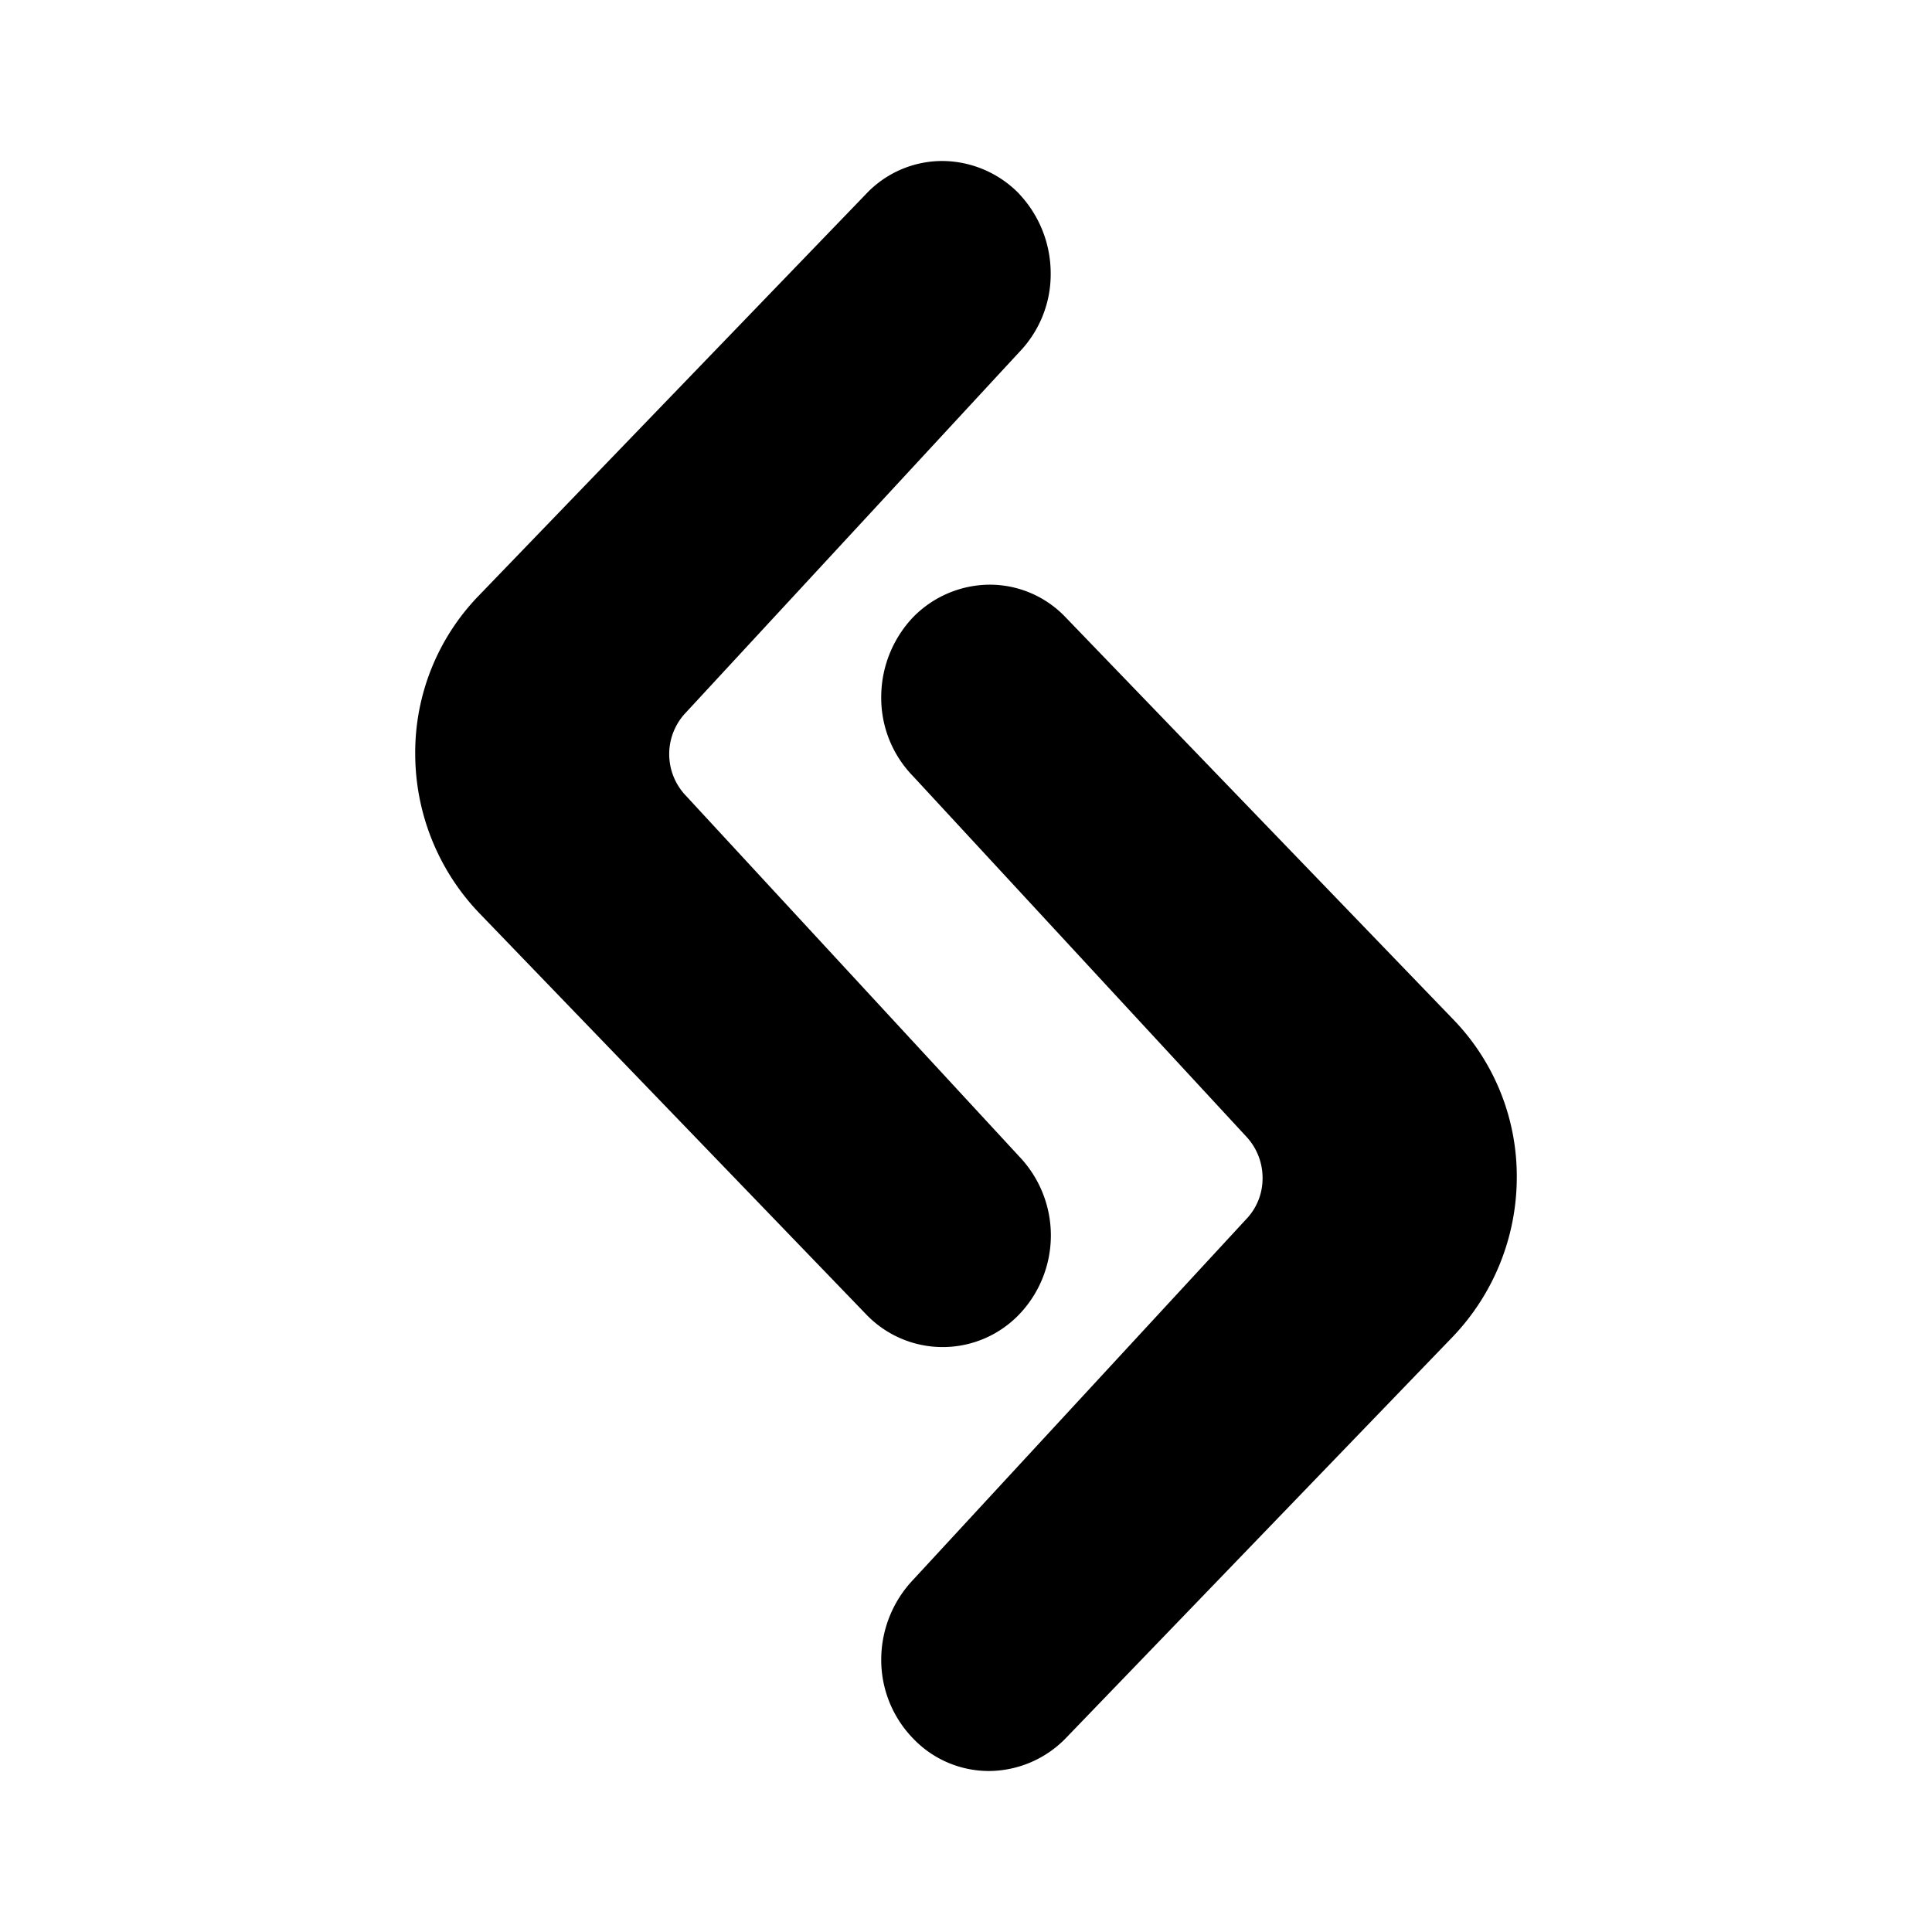 <svg xmlns="http://www.w3.org/2000/svg" xmlns:xlink="http://www.w3.org/1999/xlink" width="24" height="24" viewBox="0 0 24 24"><path fill="currentColor" d="M12.658 2.405A1.34 1.34 0 0 0 11.71 2a1.3 1.3 0 0 0-.947.405l-4.821 5a2.8 2.8 0 0 0-.784 1.963c.002.733.284 1.438.79 1.969l4.815 4.994a1.316 1.316 0 0 0 1.895 0a1.42 1.42 0 0 0 0-1.968L8.52 9.884a.747.747 0 0 1 0-1.032l4.137-4.473c.257-.265.4-.62.395-.99a1.44 1.44 0 0 0-.395-.984"/><path fill="currentColor" d="M11.342 7.668a1.34 1.34 0 0 1 .947-.405a1.3 1.3 0 0 1 .948.405l4.82 5a2.8 2.8 0 0 1 .785 1.964a2.87 2.87 0 0 1-.79 1.968l-4.815 4.995a1.34 1.34 0 0 1-.948.405a1.3 1.3 0 0 1-.947-.405a1.4 1.4 0 0 1-.395-.985c.002-.366.143-.718.395-.984l4.137-4.479a.73.73 0 0 0 .205-.515a.75.75 0 0 0-.205-.516l-4.137-4.474c-.257-.264-.4-.62-.395-.99c.002-.366.143-.718.395-.984"/></svg>